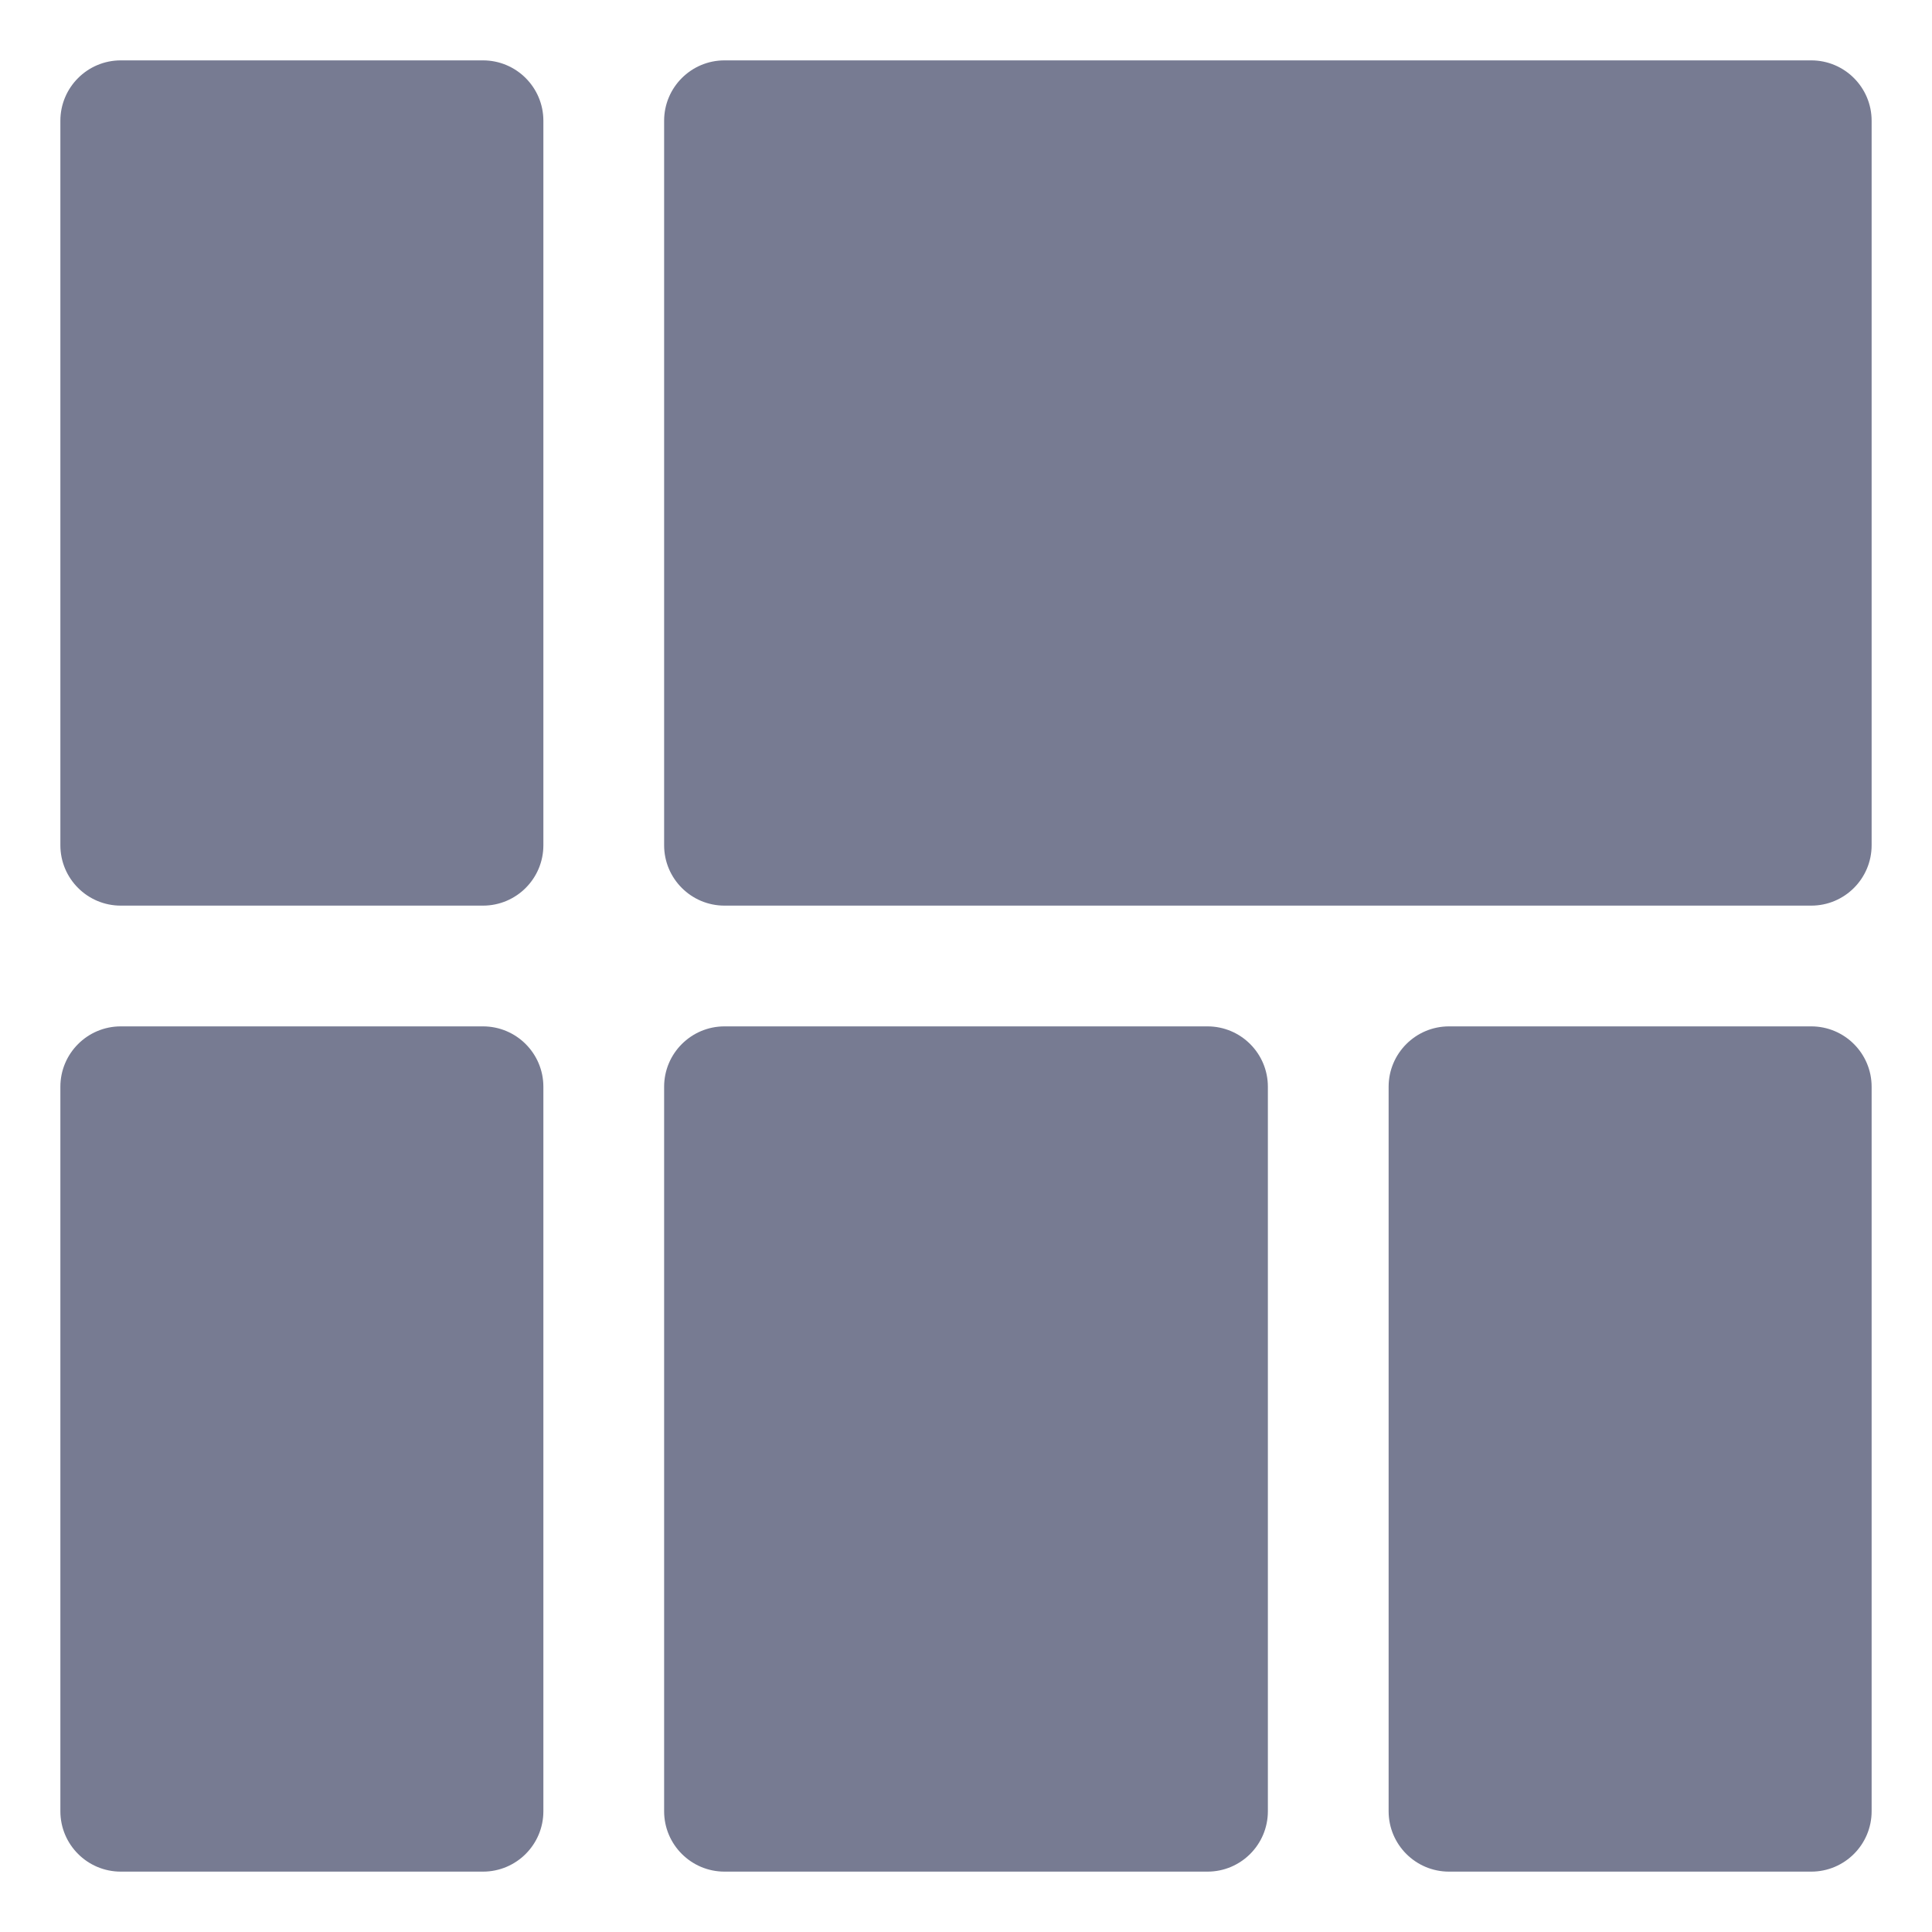 <svg width="16" height="16" viewBox="0 0 16 16" fill="none" xmlns="http://www.w3.org/2000/svg">
<path fill-rule="evenodd" clip-rule="evenodd" d="M1 0.5H4C4.276 0.5 4.5 0.724 4.5 1V7C4.5 7.276 4.276 7.5 4 7.5H1C0.724 7.5 0.5 7.276 0.5 7V1C0.5 0.724 0.724 0.5 1 0.5Z" fill="#777B92"/>
<path fill-rule="evenodd" clip-rule="evenodd" d="M6 0.5H15C15.276 0.5 15.5 0.724 15.5 1V7C15.5 7.276 15.276 7.5 15 7.5H6C5.724 7.5 5.5 7.276 5.5 7V1C5.5 0.724 5.724 0.5 6 0.5Z" fill="#777B92"/>
<path fill-rule="evenodd" clip-rule="evenodd" d="M12 8.5H15C15.276 8.5 15.5 8.724 15.5 9V15C15.5 15.276 15.276 15.5 15 15.5H12C11.724 15.5 11.5 15.276 11.5 15V9C11.5 8.724 11.724 8.5 12 8.5Z" fill="#777B92"/>
<path fill-rule="evenodd" clip-rule="evenodd" d="M5.5 9C5.5 8.724 5.724 8.5 6 8.5H10C10.276 8.5 10.5 8.724 10.5 9V15C10.5 15.276 10.276 15.5 10 15.5H6C5.724 15.5 5.5 15.276 5.5 15V9Z" fill="#777B92"/>
<path fill-rule="evenodd" clip-rule="evenodd" d="M0.5 9C0.5 8.724 0.724 8.5 1 8.5H4C4.276 8.5 4.5 8.724 4.5 9V15C4.5 15.276 4.276 15.5 4 15.5H1C0.724 15.5 0.5 15.276 0.5 15V9Z" fill="#777B92"/>
</svg>
